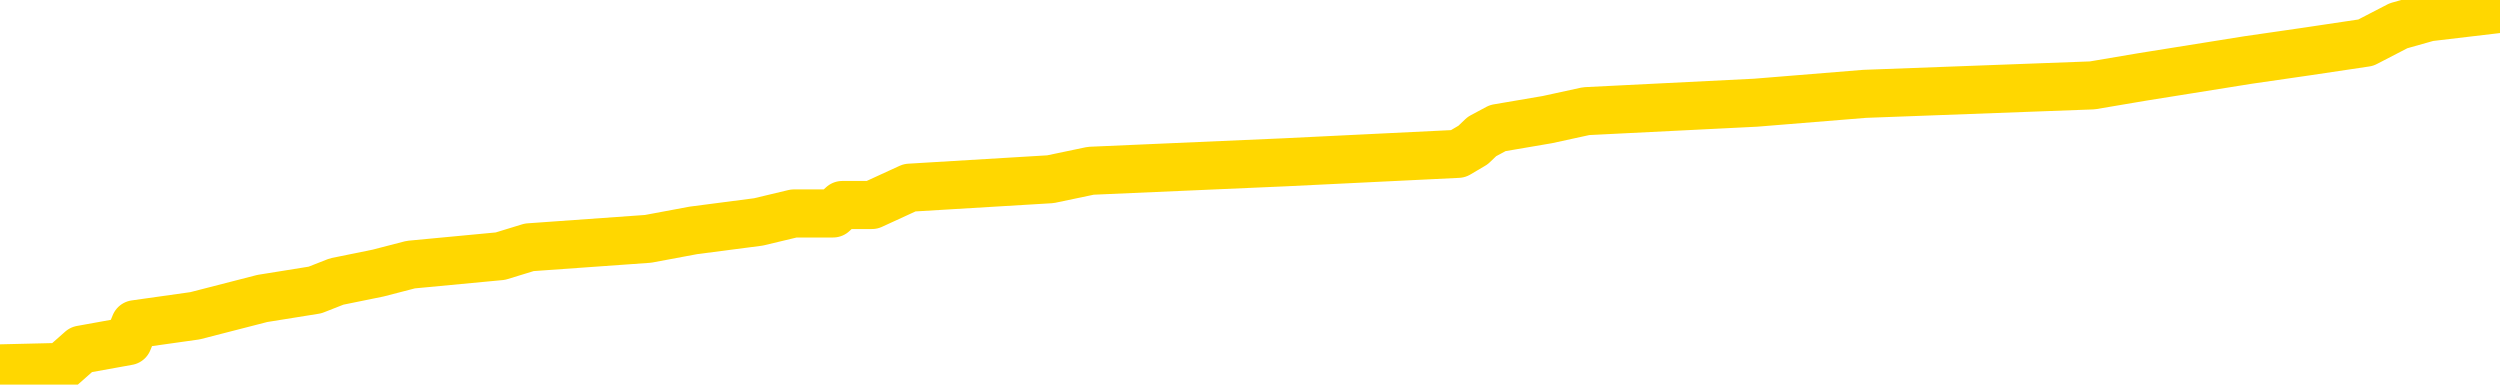 <svg xmlns="http://www.w3.org/2000/svg" version="1.1" viewBox="0 0 6500 1000">
	<path fill="none" stroke="gold" stroke-width="125" stroke-linecap="round" stroke-linejoin="round" d="M0 3370  L-59986 3370 L-59802 3348 L-59312 3304 L-59018 3281 L-58707 3237 L-58473 3215 L-58419 3171 L-58360 3126 L-58207 3104 L-58166 3060 L-58034 3038 L-57741 3015 L-57200 3015 L-56590 2993 L-56542 2993 L-55902 2971 L-55869 2971 L-55343 2971 L-55211 2949 L-54820 2905 L-54492 2860 L-54375 2816 L-54164 2772 L-53447 2772 L-52877 2749 L-52770 2749 L-52595 2727 L-52374 2683 L-51972 2661 L-51947 2616 L-51019 2572 L-50931 2528 L-50849 2483 L-50779 2439 L-50482 2417 L-50330 2373 L-48439 2395 L-48339 2395 L-48076 2395 L-47783 2417 L-47641 2373 L-47393 2373 L-47357 2350 L-47198 2328 L-46735 2284 L-46482 2262 L-46270 2217 L-46018 2195 L-45670 2173 L-44742 2129 L-44649 2084 L-44238 2062 L-43067 2018 L-41878 1996 L-41786 1951 L-41758 1907 L-41492 1863 L-41193 1818 L-41064 1774 L-41027 1730 L-40212 1730 L-39828 1752 L-38768 1774 L-38707 1774 L-38441 2217 L-37970 2639 L-37778 3060 L-37514 3481 L-37177 3459 L-37042 3437 L-36586 3414 L-35843 3392 L-35825 3370 L-35660 3326 L-35592 3326 L-35076 3304 L-34047 3304 L-33851 3281 L-33363 3259 L-33000 3237 L-32592 3237 L-32206 3259 L-30503 3259 L-30405 3259 L-30333 3259 L-30271 3259 L-30087 3237 L-29751 3237 L-29110 3215 L-29033 3193 L-28972 3193 L-28785 3171 L-28706 3171 L-28529 3148 L-28509 3126 L-28279 3126 L-27892 3104 L-27003 3104 L-26964 3082 L-26875 3060 L-26848 3015 L-25840 2993 L-25690 2949 L-25666 2927 L-25533 2905 L-25493 2882 L-24235 2860 L-24177 2860 L-23637 2838 L-23585 2838 L-23538 2838 L-23143 2816 L-23004 2794 L-22804 2772 L-22657 2772 L-22492 2772 L-22216 2794 L-21857 2794 L-21304 2772 L-20660 2749 L-20401 2705 L-20247 2683 L-19846 2661 L-19806 2639 L-19685 2616 L-19624 2639 L-19610 2639 L-19516 2639 L-19223 2616 L-19071 2528 L-18741 2483 L-18663 2439 L-18587 2417 L-18361 2350 L-18294 2306 L-18066 2262 L-18014 2217 L-17849 2195 L-16843 2173 L-16660 2151 L-16109 2129 L-15716 2084 L-15319 2062 L-14469 2018 L-14390 1996 L-13811 1974 L-13370 1974 L-13129 1951 L-12972 1951 L-12571 1907 L-12550 1907 L-12106 1885 L-11700 1863 L-11564 1818 L-11389 1774 L-11253 1730 L-11002 1685 L-10003 1663 L-9920 1641 L-9785 1619 L-9746 1597 L-8856 1575 L-8641 1552 L-8198 1530 L-8080 1508 L-8023 1486 L-7347 1486 L-7247 1464 L-7218 1464 L-5876 1442 L-5470 1419 L-5431 1397 L-4503 1375 L-4404 1353 L-4271 1331 L-3867 1309 L-3841 1286 L-3748 1264 L-3532 1242 L-3121 1198 L-1967 1153 L-1675 1109 L-1647 1065 L-1039 1043 L-789 998 L-769 976 L160 954 L211 909 L333 887 L351 843 L507 821 L682 776 L819 754 L875 732 L983 710 L1068 688 L1301 666 L1376 643 L1685 621 L1803 599 L1972 577 L2064 555 L2166 555 L2190 533 L2267 533 L2365 488 L2731 466 L2836 444 L3340 422 L3791 400 L3830 377 L3853 355 L3894 333 L4023 311 L4124 289 L4565 267 L4848 244 L5440 222 L5570 200 L5845 156 L5997 134 L6151 111 L6236 67 L6314 45 L6500 23" />
</svg>
